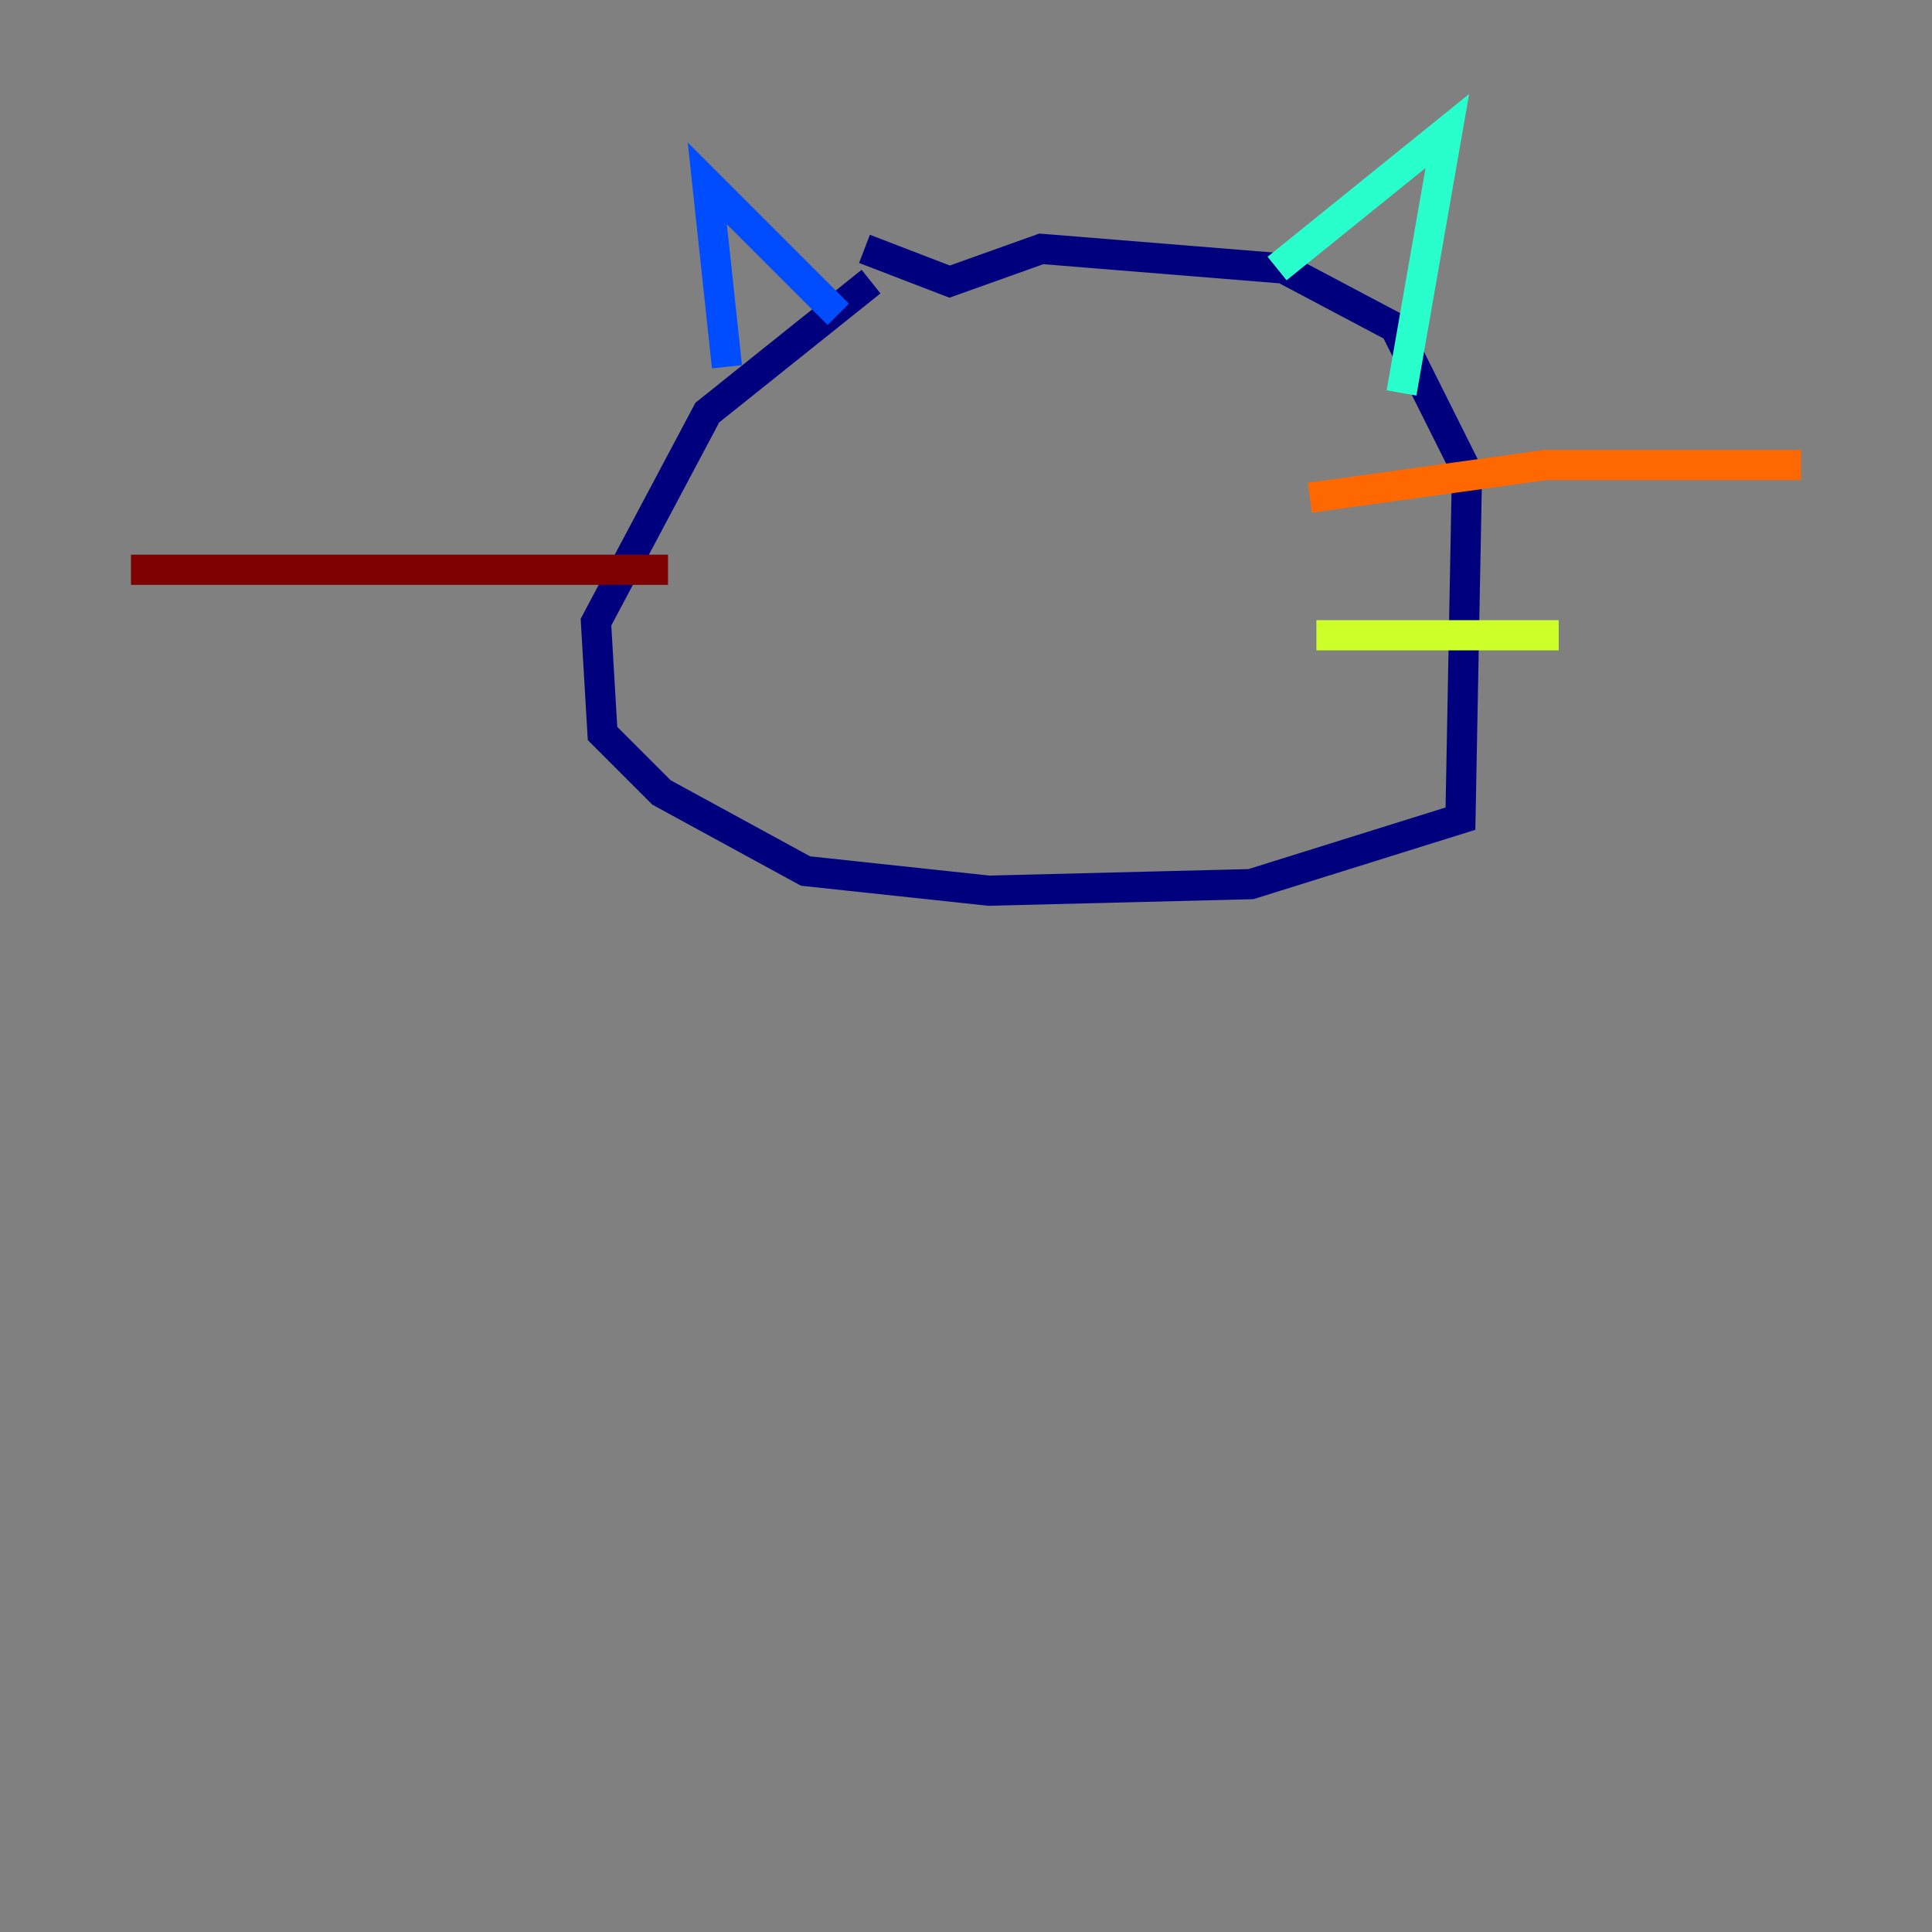 <?xml version="1.0" encoding="utf-8" ?>
<svg baseProfile="tiny" height="128" version="1.2" viewBox="0,0,128,128" width="128" xmlns="http://www.w3.org/2000/svg" xmlns:ev="http://www.w3.org/2001/xml-events" xmlns:xlink="http://www.w3.org/1999/xlink"><rect x="0" y="0" width="128" height="128" fill="#808080" stroke="none"/><defs /><polyline fill="none" points="57.709,18.658 46.861,27.336 39.485,41.22 39.919,48.597 43.824,52.502 53.37,57.709 65.519,59.01 82.875,58.576 96.759,54.237 97.193,31.241 92.42,21.695 85.044,17.79 68.99,16.488 62.915,18.658 57.275,16.488" stroke="#00007f" stroke-width="2" /><polyline fill="none" points="48.163,24.298 46.861,12.149 55.539,20.827" stroke="#004cff" stroke-width="2" /><polyline fill="none" points="84.61,17.79 95.891,8.678 92.854,26.034" stroke="#29ffcd" stroke-width="2" /><polyline fill="none" points="87.214,42.088 103.268,42.088" stroke="#cdff29" stroke-width="2" /><polyline fill="none" points="86.78,32.976 102.4,30.807 119.322,30.807" stroke="#ff6700" stroke-width="2" /><polyline fill="none" points="44.258,37.749 8.678,37.749" stroke="#7f0000" stroke-width="2" /></svg>